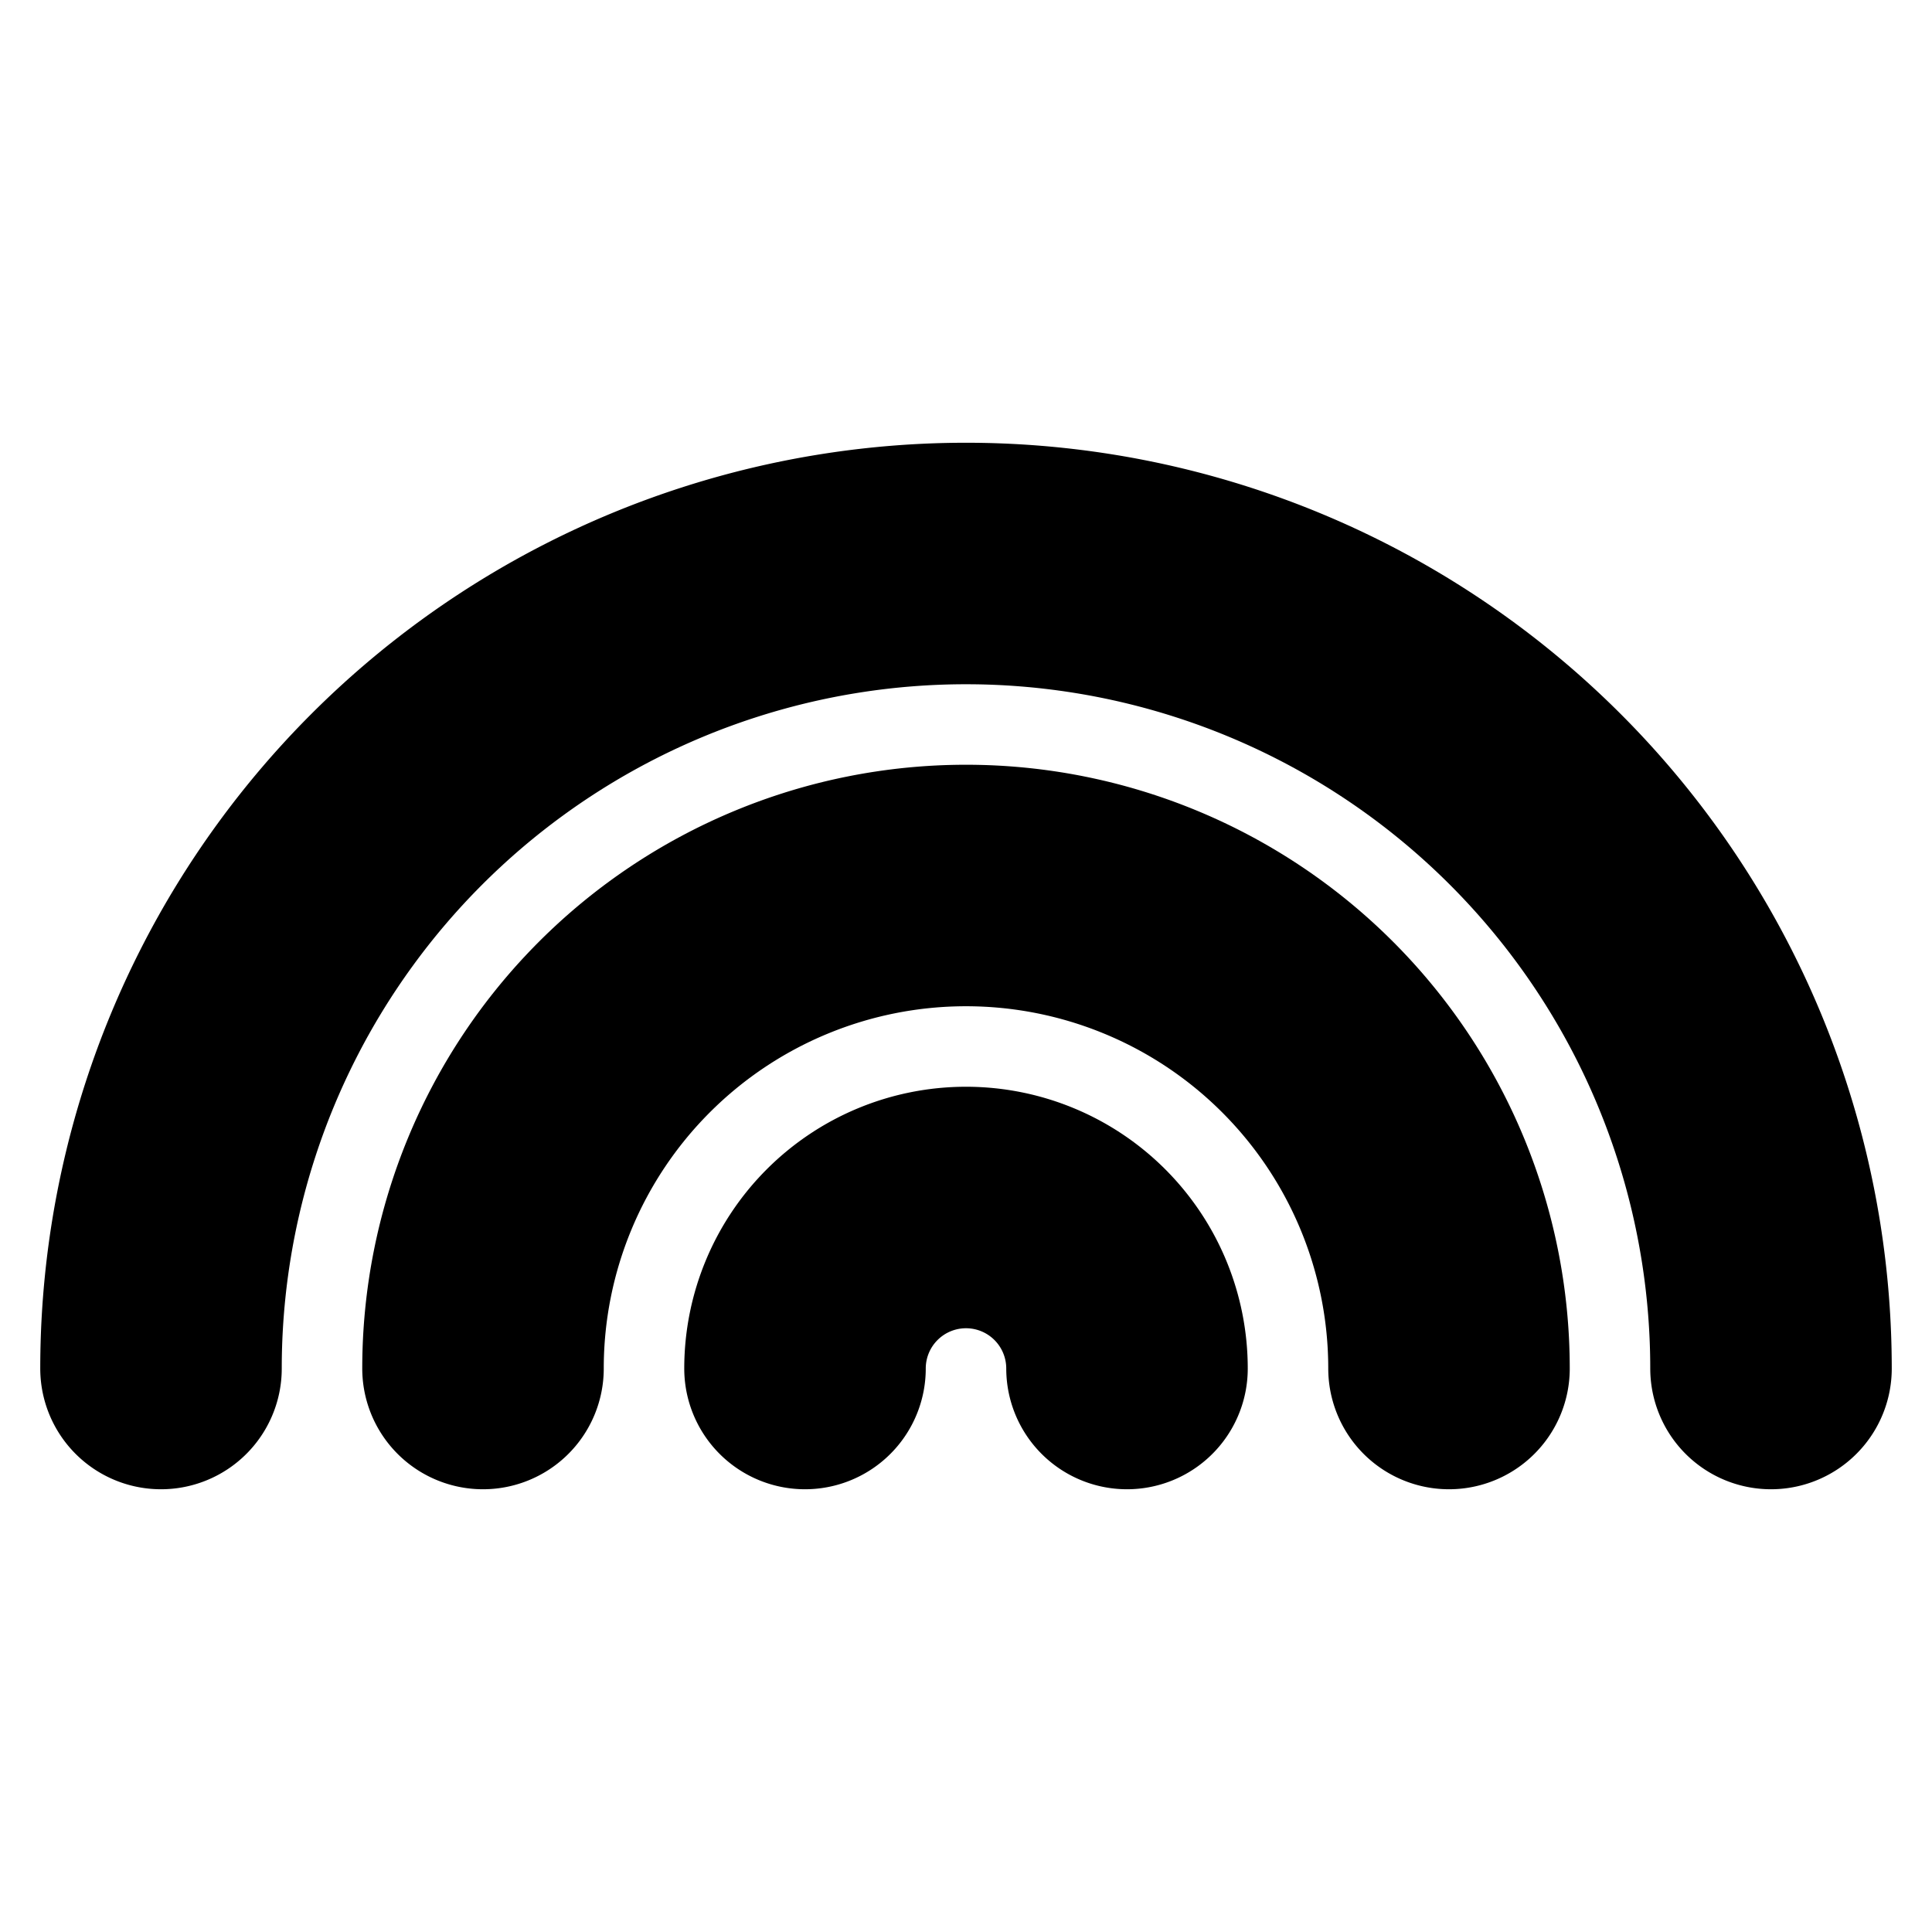 <!-- @license lucide-static v0.394.0 - ISC -->
<svg
    xmlns="http://www.w3.org/2000/svg"
    class="lucide lucide-rainbow"
    width="24"
    height="24"
    viewBox="0 0 24 24"
    fill="none"
    stroke="currentColor"
    stroke-width="3"
    stroke-linecap="round"
    stroke-linejoin="round"
>
    <path d="M22 17a10 10 0 0 0-20 0" />
    <path d="M6 17a6 6 0 0 1 12 0" />
    <path d="M10 17a2 2 0 0 1 4 0" />
</svg>
